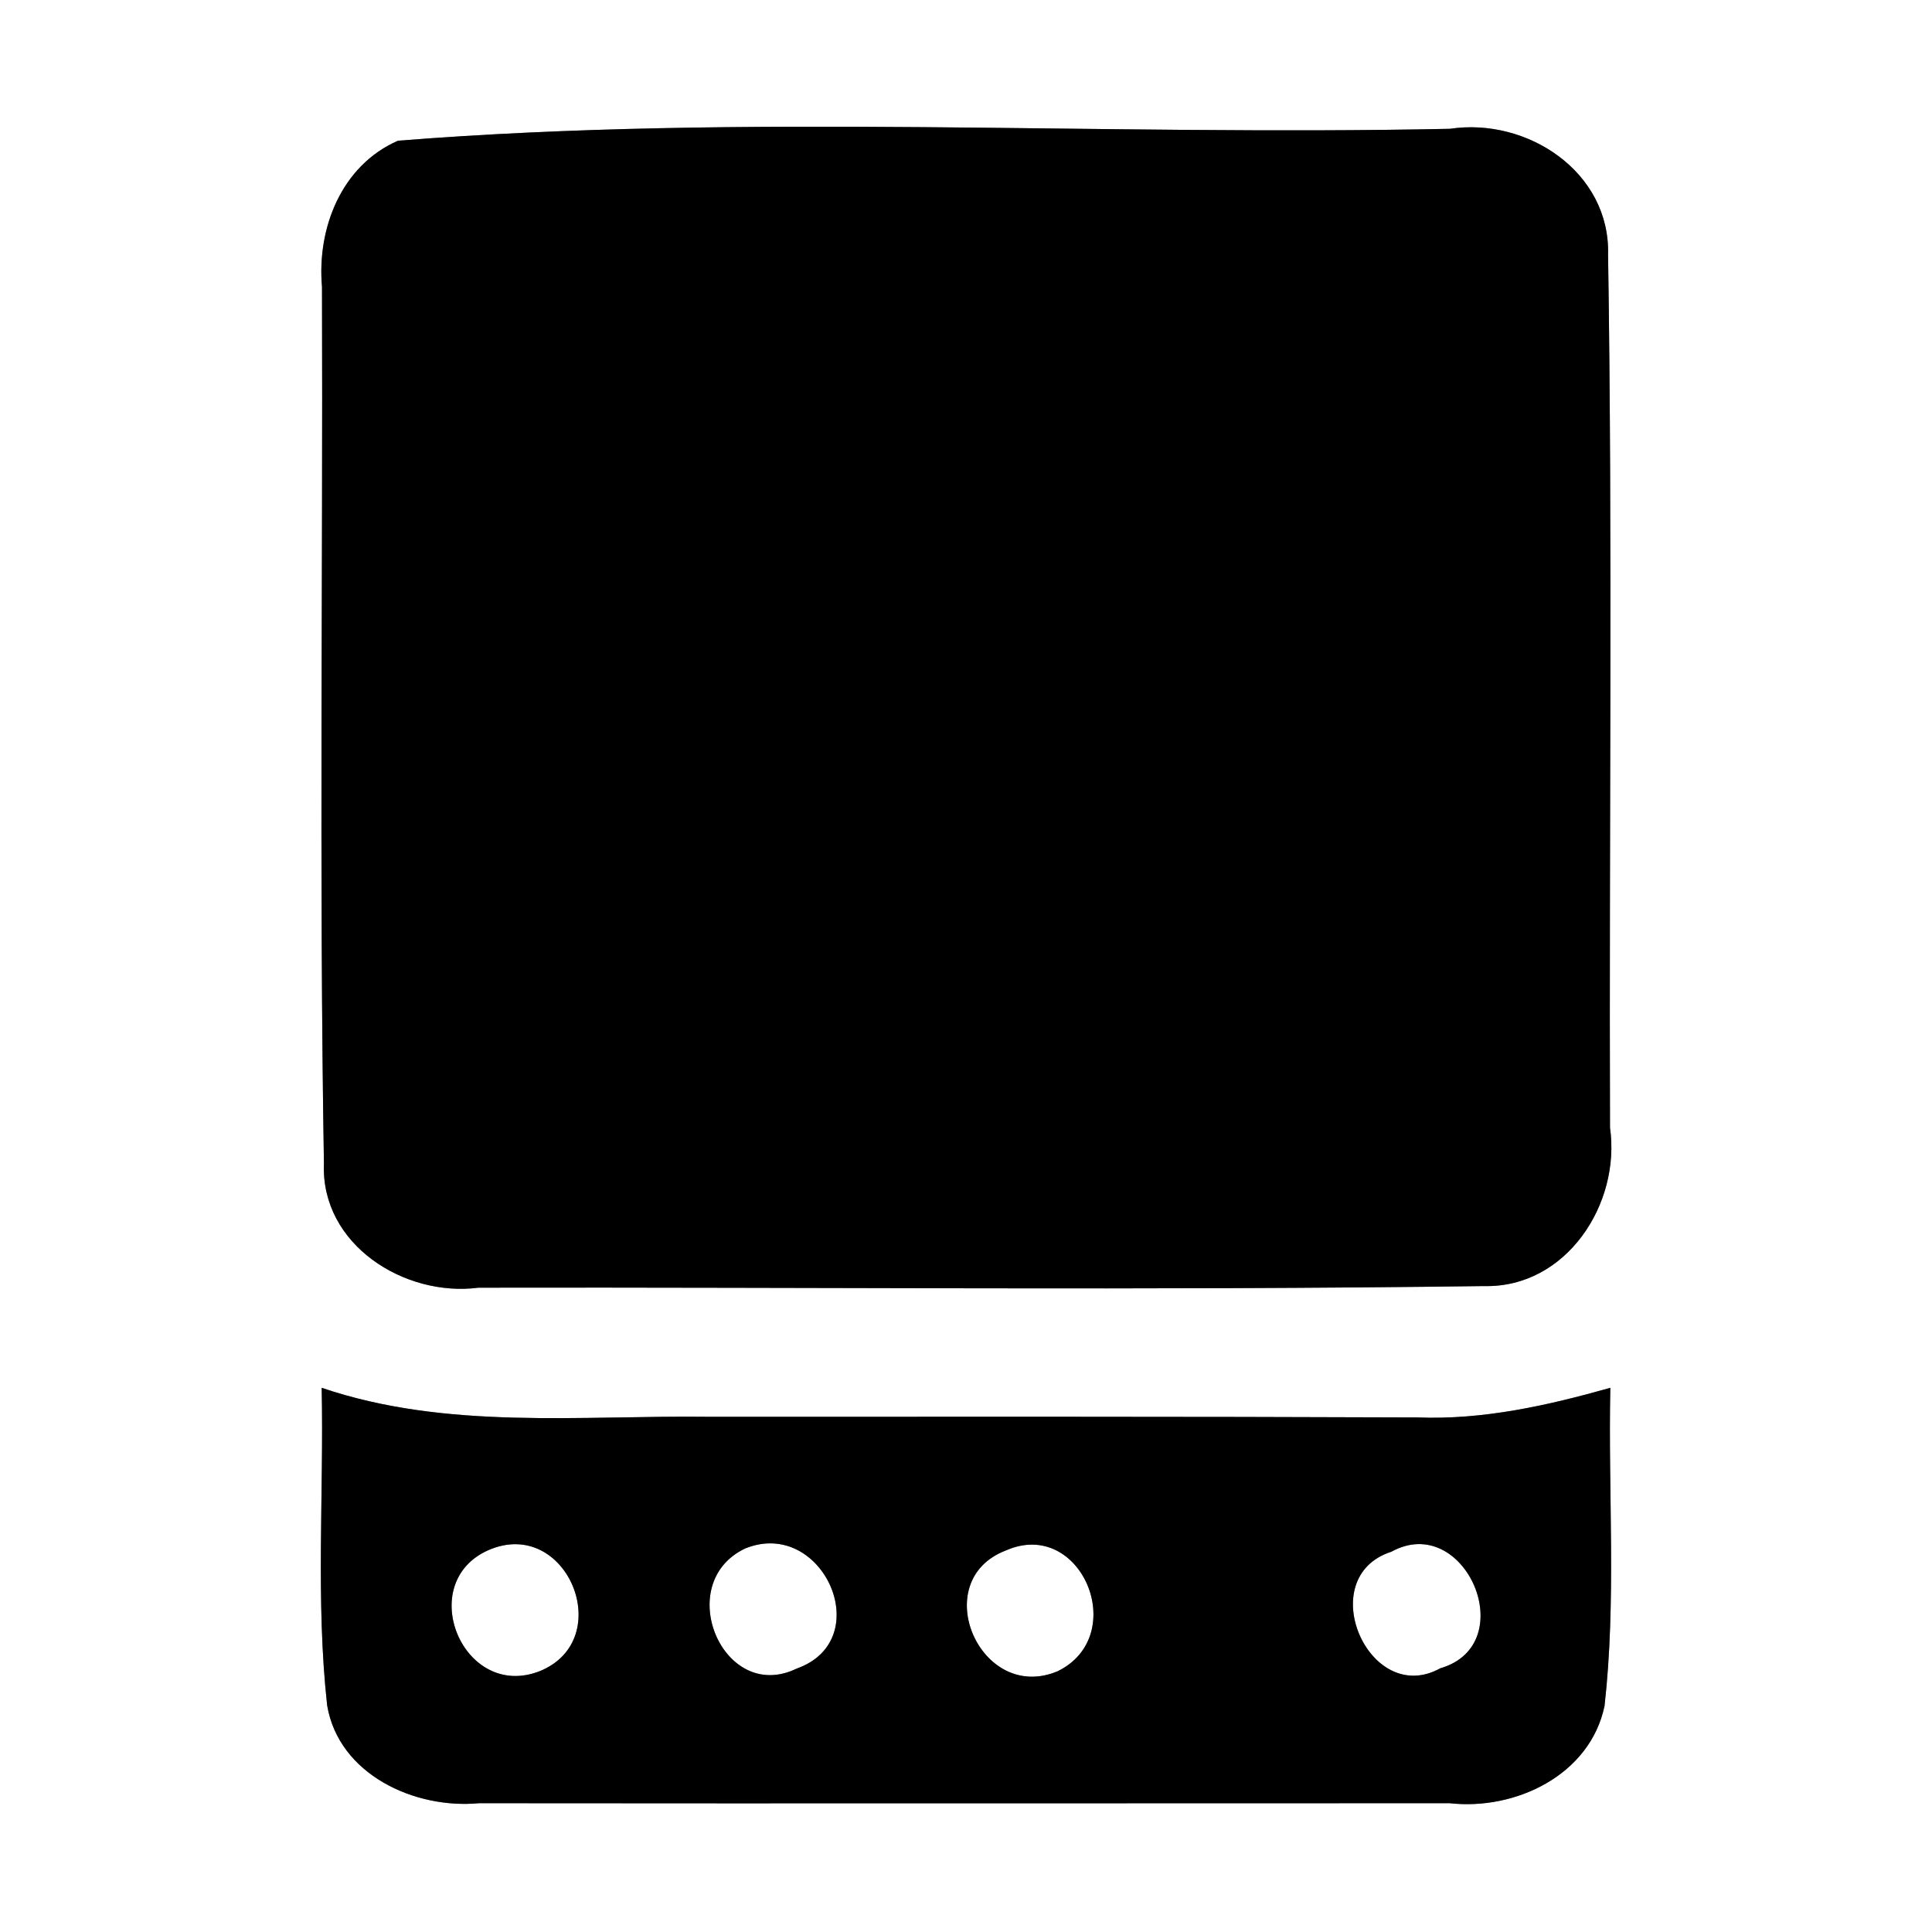 <?xml version="1.0" encoding="UTF-8" ?>
<!DOCTYPE svg PUBLIC "-//W3C//DTD SVG 1.1//EN" "http://www.w3.org/Graphics/SVG/1.1/DTD/svg11.dtd">
<svg width="60pt" height="60pt" viewBox="0 0 60 60" version="1.1" xmlns="http://www.w3.org/2000/svg">
<rect x="0" y="0" width="60" height="60" fill="#808080" stroke="none"/>
<g id="#ffffffff">
<path fill="#ffffff" opacity="1.00" d=" M 0.00 0.00 L 60.00 0.00 L 60.00 60.00 L 0.00 60.00 L 0.00 0.00 M 12.36 4.37 C 10.60 5.14 9.84 7.09 10.00 8.91 C 10.03 17.99 9.91 27.07 10.06 36.14 C 9.96 38.65 12.56 40.29 14.86 39.99 C 25.27 39.97 35.69 40.08 46.09 39.94 C 48.64 40.00 50.34 37.39 50.00 35.02 C 49.97 25.98 50.08 16.94 49.94 7.91 C 50.01 5.34 47.43 3.64 45.03 4.00 C 34.16 4.23 23.17 3.51 12.36 4.37 M 9.99 43.10 C 10.06 46.38 9.80 49.69 10.16 52.96 C 10.52 55.11 12.88 56.19 14.88 56.00 C 24.93 56.01 34.97 56.00 45.02 56.00 C 47.06 56.23 49.38 55.13 49.83 52.98 C 50.20 49.70 49.94 46.39 50.01 43.10 C 48.06 43.65 46.06 44.10 44.02 44.02 C 36.69 43.99 29.36 44.00 22.03 44.00 C 18.01 43.95 13.88 44.42 9.99 43.10 Z" />
<path fill="#ffffff" opacity="1.00" d=" M 15.17 48.14 C 17.61 47.08 19.18 50.92 16.76 51.90 C 14.38 52.83 12.86 49.16 15.17 48.14 Z" />
<path fill="#ffffff" opacity="1.00" d=" M 23.14 48.09 C 25.55 47.11 27.26 50.93 24.74 51.82 C 22.45 52.93 20.87 49.17 23.14 48.09 Z" />
<path fill="#ffffff" opacity="1.00" d=" M 31.24 48.15 C 33.58 47.12 35.11 50.79 32.85 51.90 C 30.44 52.92 28.78 49.09 31.24 48.15 Z" />
<path fill="#ffffff" opacity="1.00" d=" M 43.21 48.19 C 45.50 46.93 47.28 51.07 44.73 51.81 C 42.51 53.04 40.75 48.98 43.21 48.19 Z" />
</g>
<g id="#000000ff">
<path fill="#000000" opacity="1.00" d=" M 12.36 4.37 C 23.17 3.51 34.16 4.23 45.03 4.00 C 47.43 3.64 50.01 5.34 49.94 7.91 C 50.08 16.94 49.97 25.98 50.00 35.02 C 50.34 37.39 48.64 40.00 46.09 39.94 C 35.69 40.08 25.27 39.97 14.86 39.99 C 12.56 40.29 9.96 38.65 10.06 36.14 C 9.91 27.07 10.03 17.99 10.00 8.91 C 9.84 7.09 10.60 5.14 12.36 4.37 Z" />
<path fill="#000000" opacity="1.00" d=" M 9.99 43.10 C 13.88 44.42 18.01 43.95 22.03 44.00 C 29.36 44.00 36.69 43.99 44.02 44.02 C 46.06 44.10 48.06 43.65 50.01 43.10 C 49.94 46.39 50.20 49.70 49.83 52.98 C 49.38 55.13 47.06 56.23 45.02 56.00 C 34.97 56.00 24.93 56.01 14.88 56.00 C 12.88 56.19 10.52 55.11 10.16 52.96 C 9.80 49.69 10.06 46.38 9.99 43.10 M 15.17 48.14 C 12.86 49.16 14.38 52.83 16.76 51.90 C 19.18 50.92 17.61 47.08 15.17 48.14 M 23.14 48.09 C 20.87 49.17 22.45 52.93 24.74 51.82 C 27.26 50.93 25.55 47.11 23.14 48.09 M 31.24 48.15 C 28.78 49.09 30.44 52.92 32.85 51.90 C 35.11 50.79 33.58 47.12 31.24 48.15 M 43.21 48.19 C 40.75 48.98 42.51 53.04 44.73 51.81 C 47.28 51.07 45.50 46.93 43.21 48.19 Z" />
</g>
</svg>
